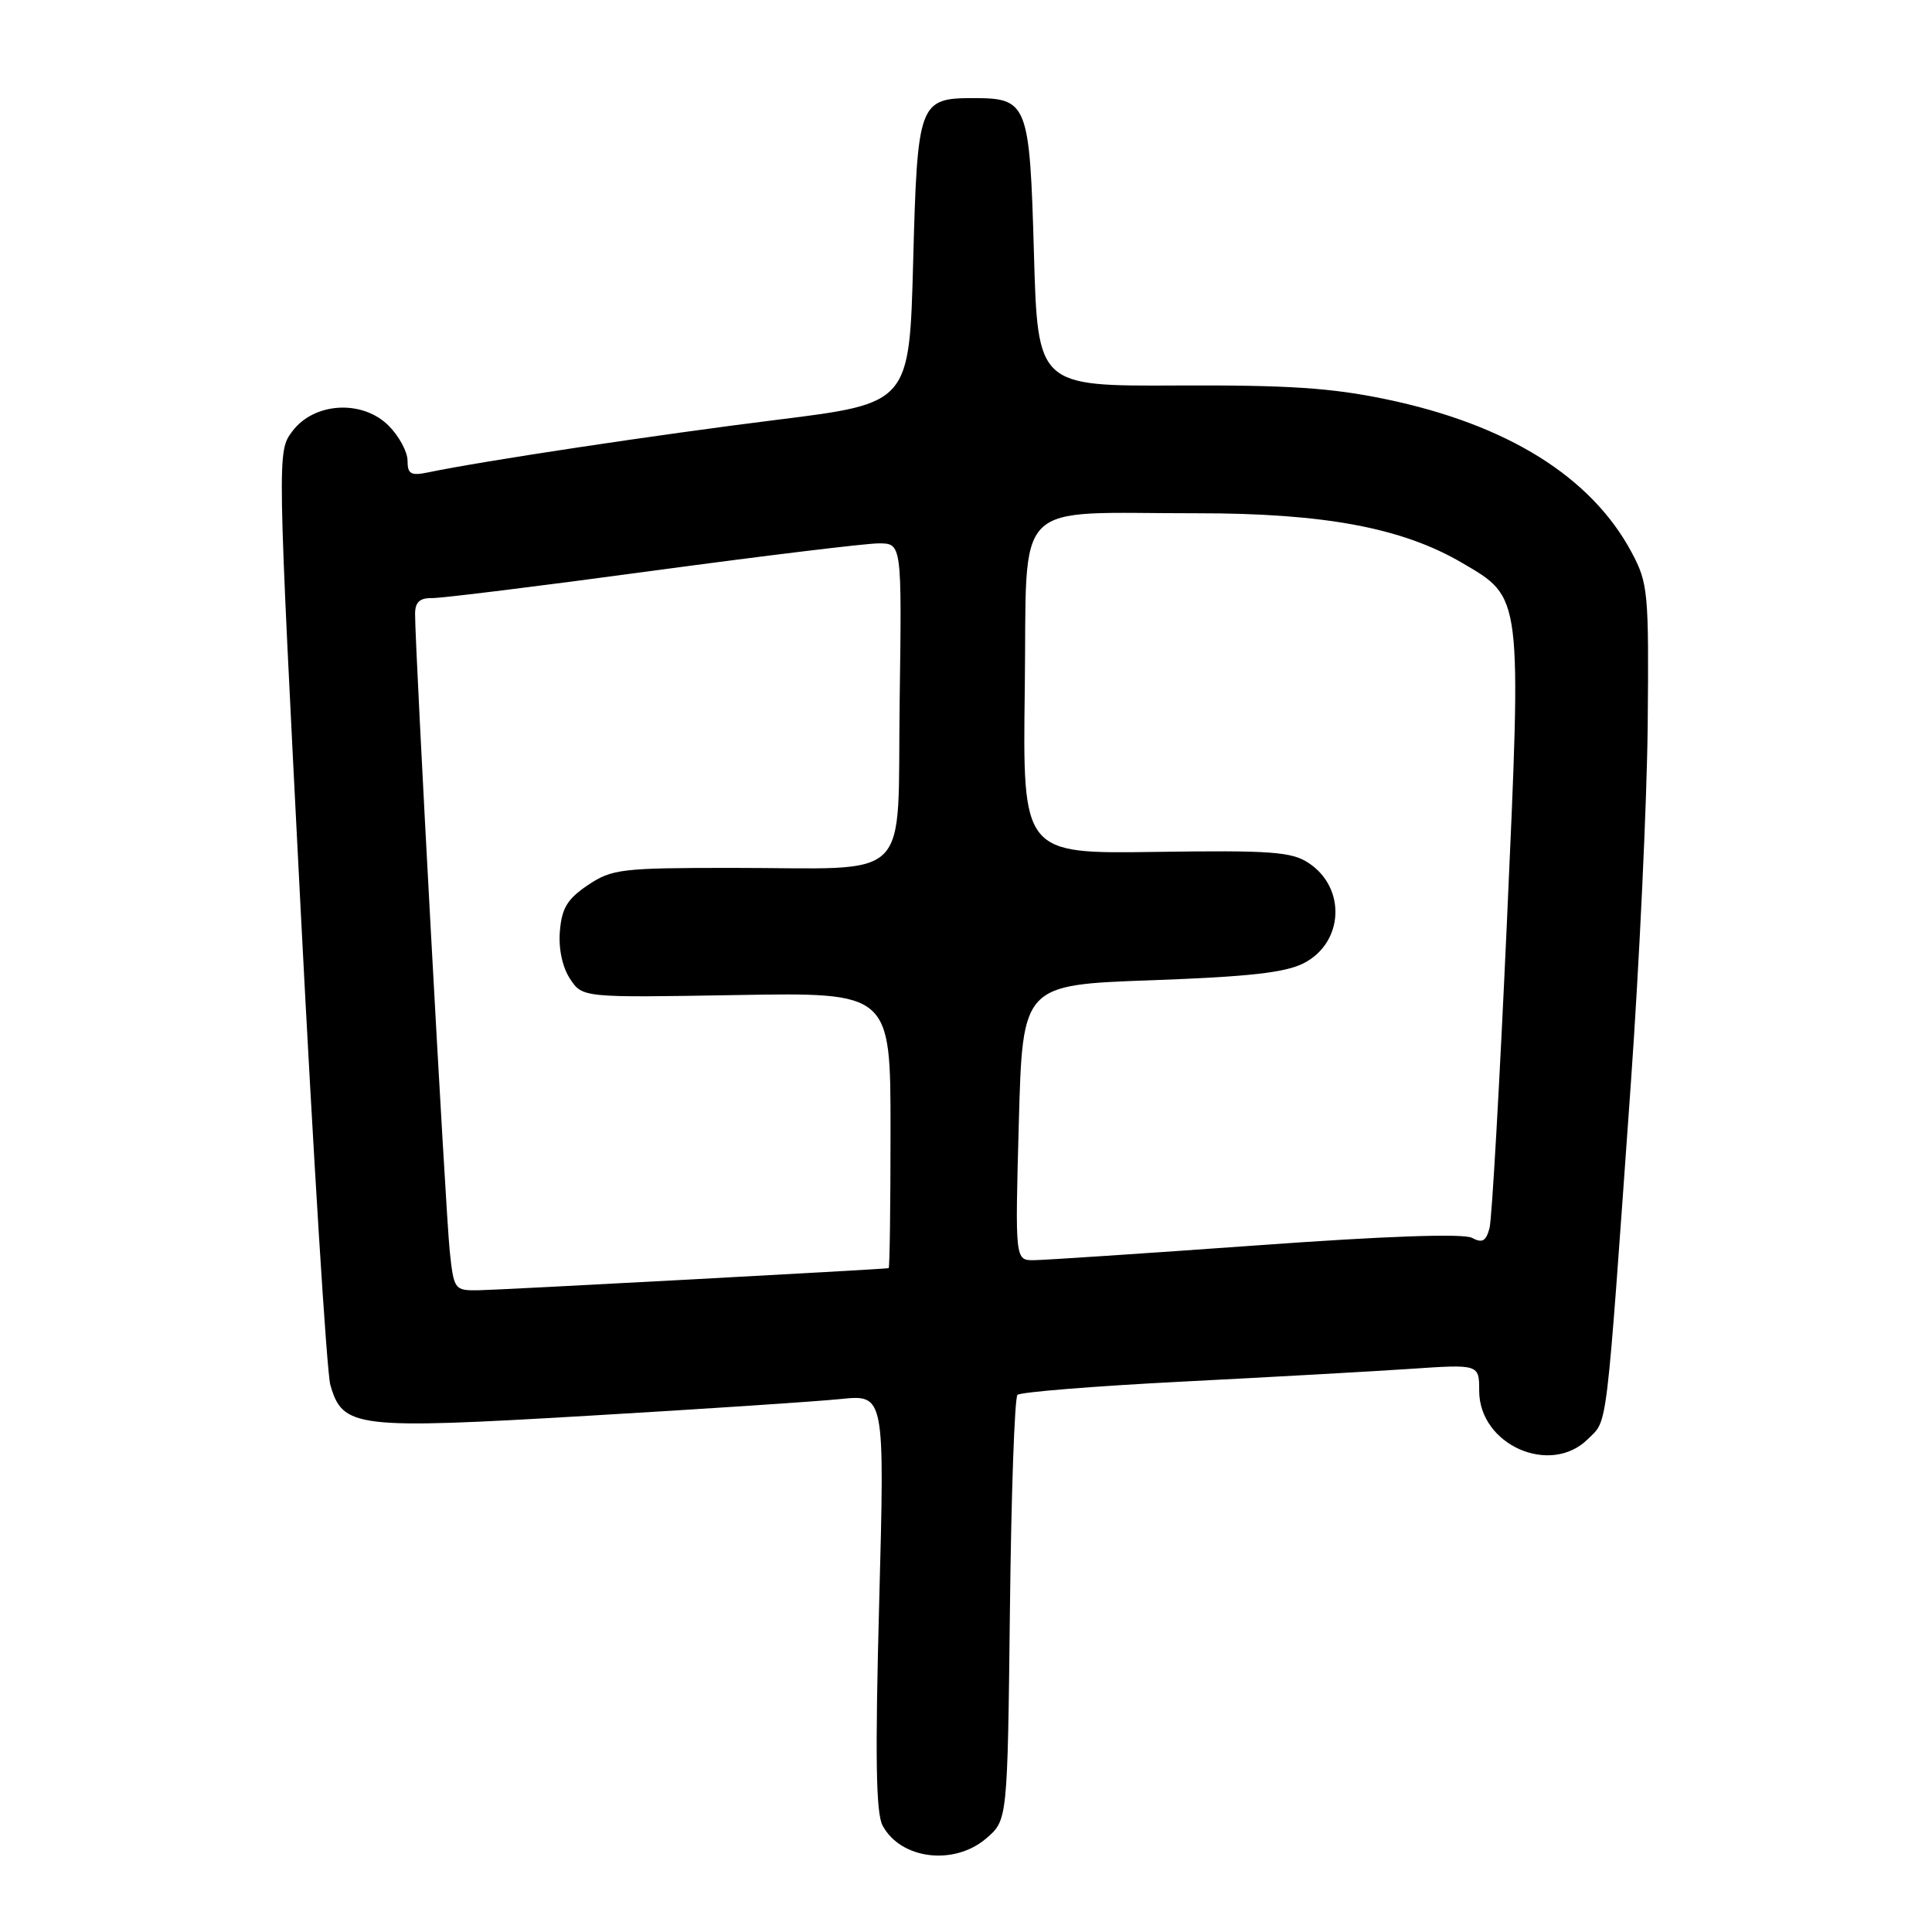 <?xml version="1.0" encoding="UTF-8" standalone="no"?>
<!DOCTYPE svg PUBLIC "-//W3C//DTD SVG 1.1//EN" "http://www.w3.org/Graphics/SVG/1.1/DTD/svg11.dtd" >
<svg xmlns="http://www.w3.org/2000/svg" xmlns:xlink="http://www.w3.org/1999/xlink" version="1.1" viewBox="0 0 256 256">
 <g >
 <path fill="currentColor"
d=" M 130.69 243.59 C 133.50 241.18 133.50 241.18 133.82 213.34 C 133.99 198.03 134.44 185.20 134.82 184.83 C 135.19 184.46 144.95 183.67 156.50 183.08 C 168.05 182.49 181.66 181.73 186.75 181.39 C 196.00 180.76 196.00 180.76 196.00 184.29 C 196.00 191.46 205.45 195.64 210.43 190.66 C 213.06 188.03 212.74 190.69 216.10 143.50 C 217.23 127.55 218.23 106.17 218.33 96.00 C 218.49 78.46 218.38 77.28 216.21 73.21 C 210.86 63.19 199.74 56.25 183.65 52.90 C 176.42 51.39 170.61 51.01 156.00 51.08 C 137.50 51.17 137.50 51.17 137.00 33.50 C 136.44 13.69 136.17 13.00 129.00 13.00 C 121.77 13.00 121.56 13.56 121.00 34.64 C 120.50 53.44 120.50 53.44 103.00 55.62 C 87.22 57.58 63.91 61.09 56.75 62.59 C 54.43 63.07 54.00 62.82 54.00 61.03 C 54.00 59.87 52.87 57.78 51.49 56.40 C 48.01 52.92 41.59 53.30 38.72 57.17 C 36.73 59.84 36.73 59.88 39.82 120.17 C 41.52 153.35 43.30 181.85 43.77 183.50 C 45.41 189.21 47.07 189.41 77.87 187.60 C 93.07 186.71 108.14 185.71 111.37 185.38 C 117.23 184.78 117.23 184.78 116.50 212.23 C 115.95 232.69 116.06 240.25 116.95 241.90 C 119.35 246.38 126.43 247.25 130.69 243.59 Z  M 59.59 165.75 C 59.06 160.82 54.99 86.00 55.00 81.36 C 55.00 79.79 55.61 79.22 57.25 79.25 C 58.49 79.27 71.62 77.65 86.42 75.64 C 101.23 73.64 114.73 72.00 116.42 72.00 C 119.50 72.00 119.50 72.00 119.21 92.88 C 118.87 117.43 121.31 115.00 97.02 115.00 C 82.31 115.00 81.08 115.15 77.90 117.28 C 75.19 119.10 74.44 120.33 74.19 123.36 C 73.99 125.68 74.51 128.13 75.52 129.68 C 77.18 132.20 77.18 132.20 97.59 131.85 C 118.00 131.50 118.00 131.50 118.00 149.75 C 118.00 159.79 117.89 168.02 117.75 168.04 C 116.61 168.21 65.77 170.95 63.32 170.97 C 60.22 171.00 60.13 170.87 59.59 165.75 Z  M 135.00 148.75 C 135.50 130.50 135.50 130.50 152.53 129.89 C 165.51 129.42 170.33 128.88 172.77 127.62 C 178.07 124.88 178.40 117.62 173.37 114.33 C 171.14 112.86 168.34 112.66 153.14 112.88 C 135.50 113.14 135.50 113.14 135.79 91.19 C 136.12 65.61 133.74 68.03 158.59 68.01 C 175.46 68.00 185.79 69.93 193.71 74.57 C 201.73 79.27 201.63 78.51 199.67 122.26 C 198.72 143.29 197.69 161.50 197.37 162.73 C 196.90 164.48 196.41 164.75 195.04 164.02 C 193.92 163.42 183.59 163.78 166.40 165.03 C 151.60 166.09 138.38 166.97 137.00 166.98 C 134.50 167.00 134.50 167.00 135.00 148.75 Z "/>
</g>
</svg>